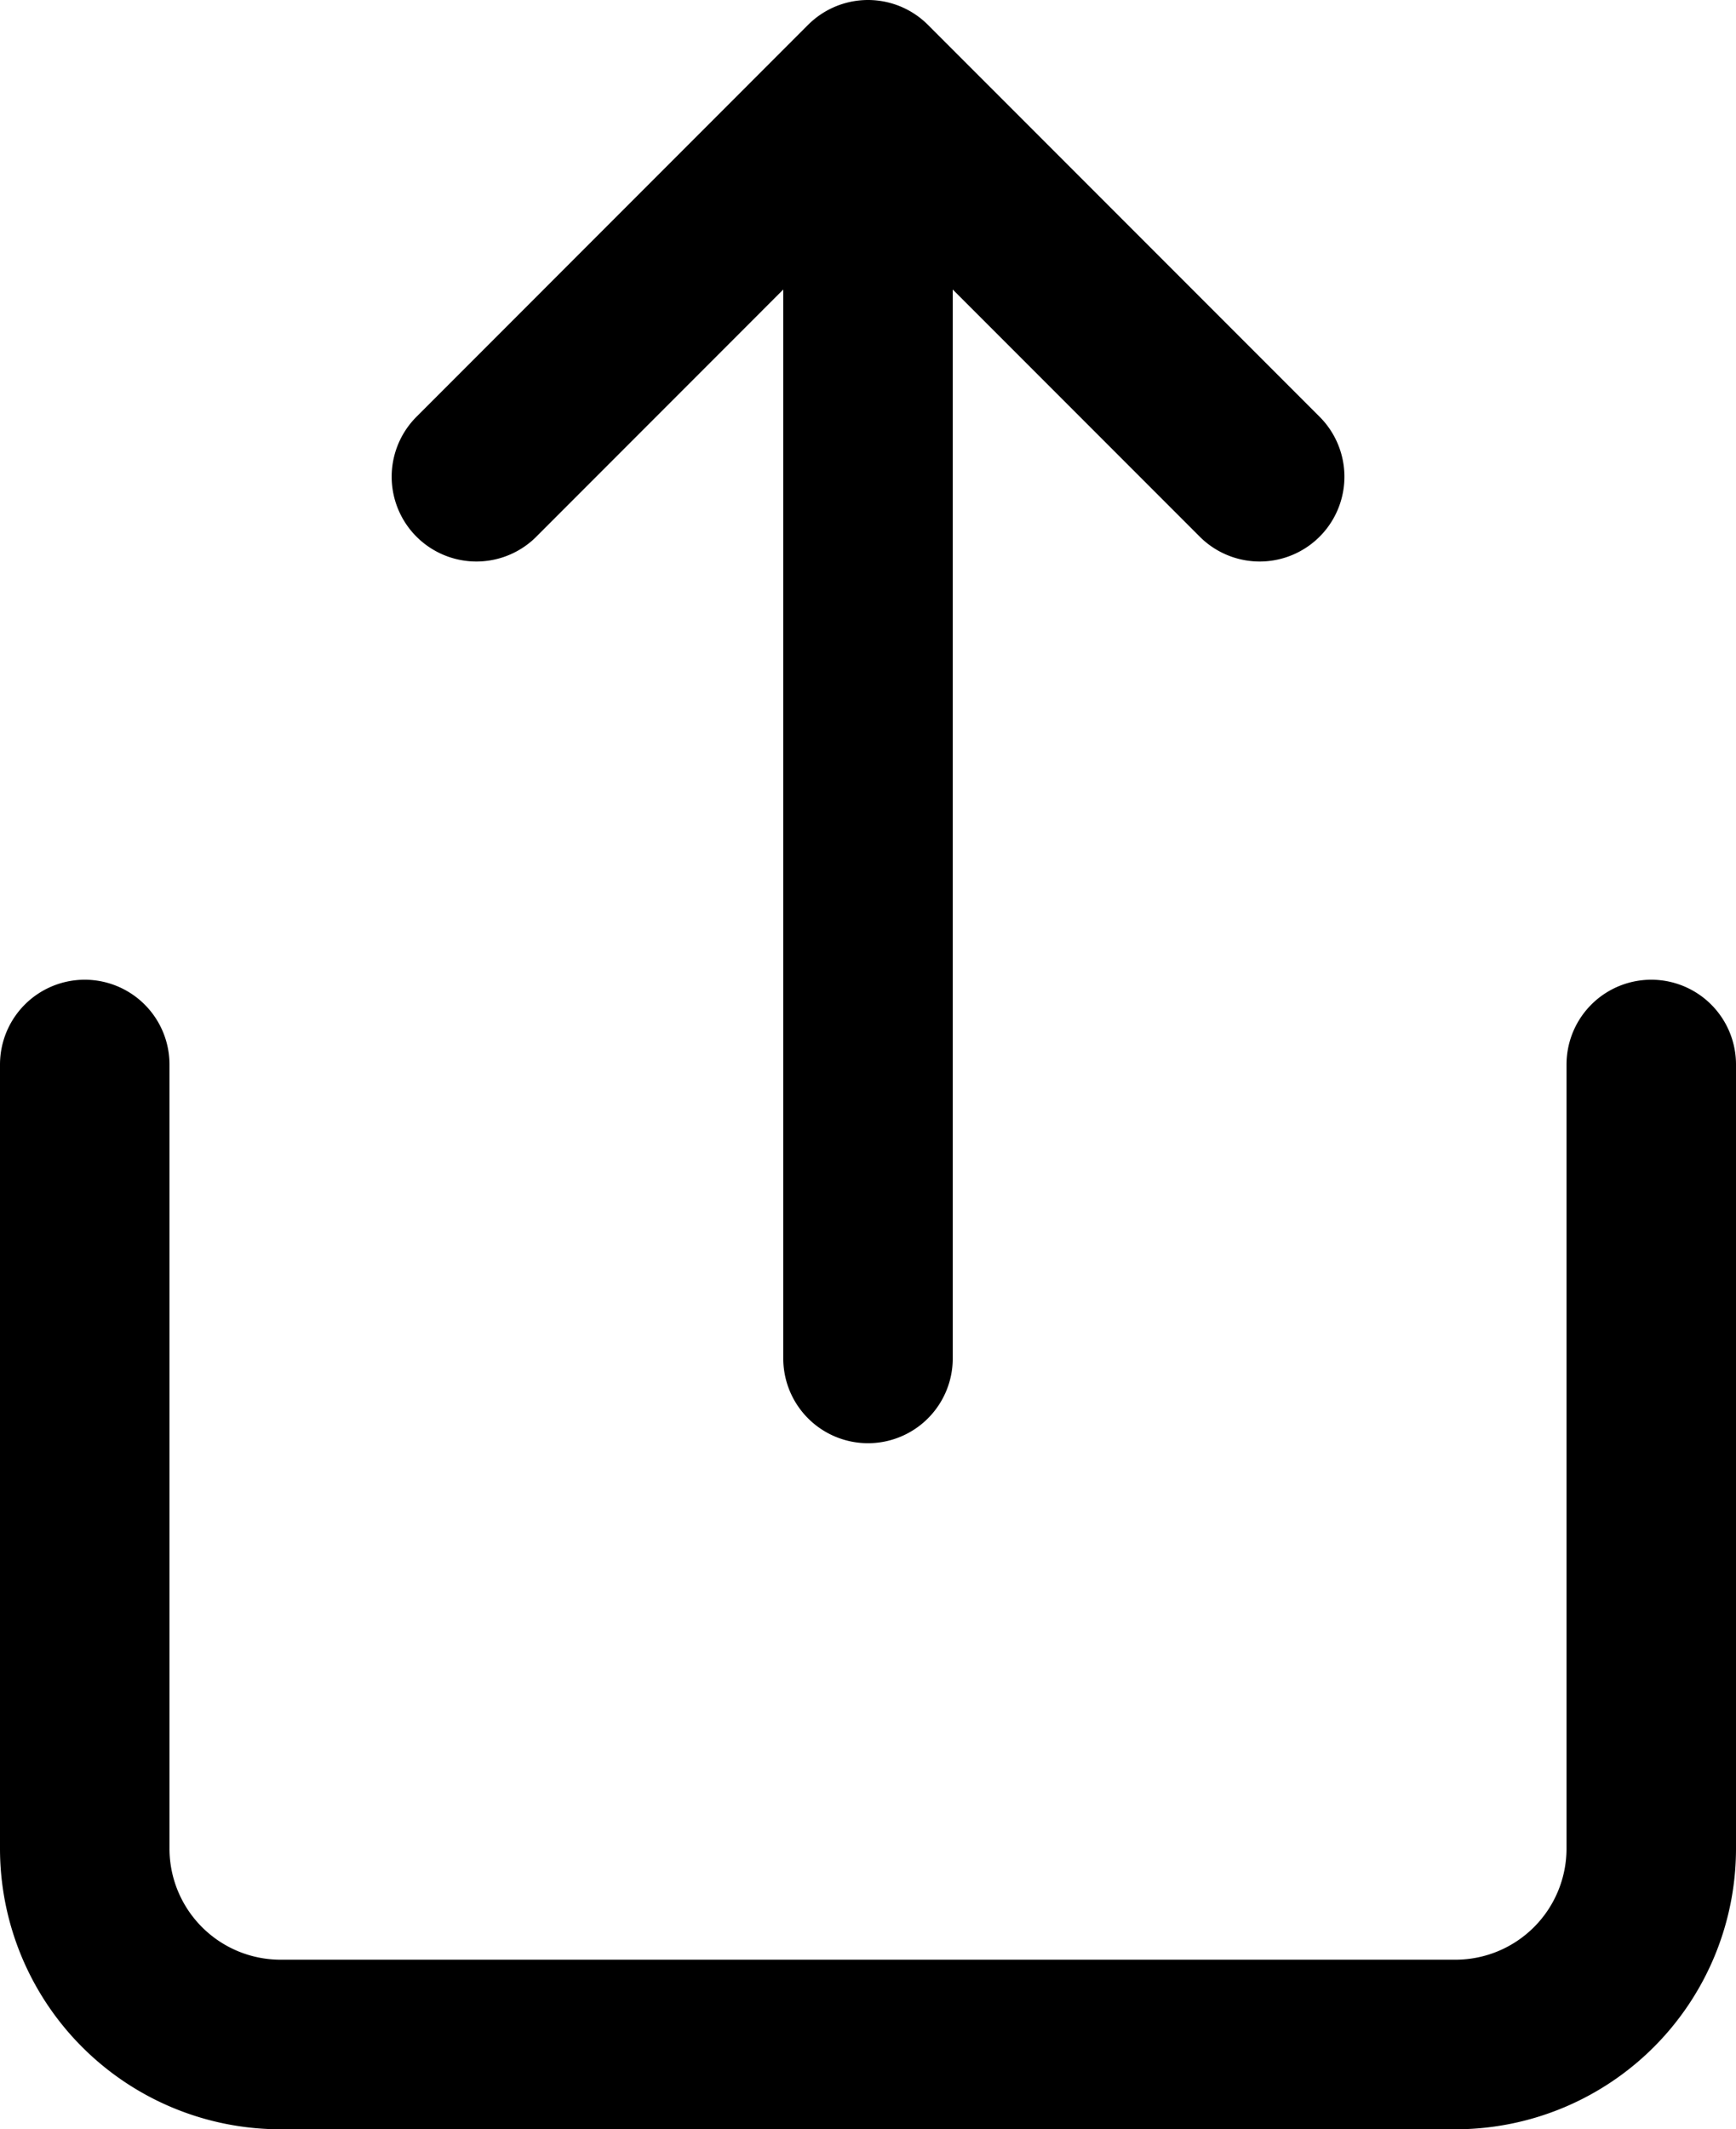 <svg xmlns="http://www.w3.org/2000/svg" width="20.486" height="25.108" viewBox="0 0 20.486 25.108">
  <path id="Icon_feather-share" data-name="Icon feather-share" d="M6,14.554V23.8a2.311,2.311,0,0,0,2.311,2.311H22.176A2.311,2.311,0,0,0,24.486,23.8V14.554M19.865,7.622,15.243,3,10.622,7.622M15.243,3V18.02" transform="translate(-5 -2)" fill="none" stroke="#000" stroke-linecap="round" stroke-linejoin="round" stroke-width="2"/>
</svg>
